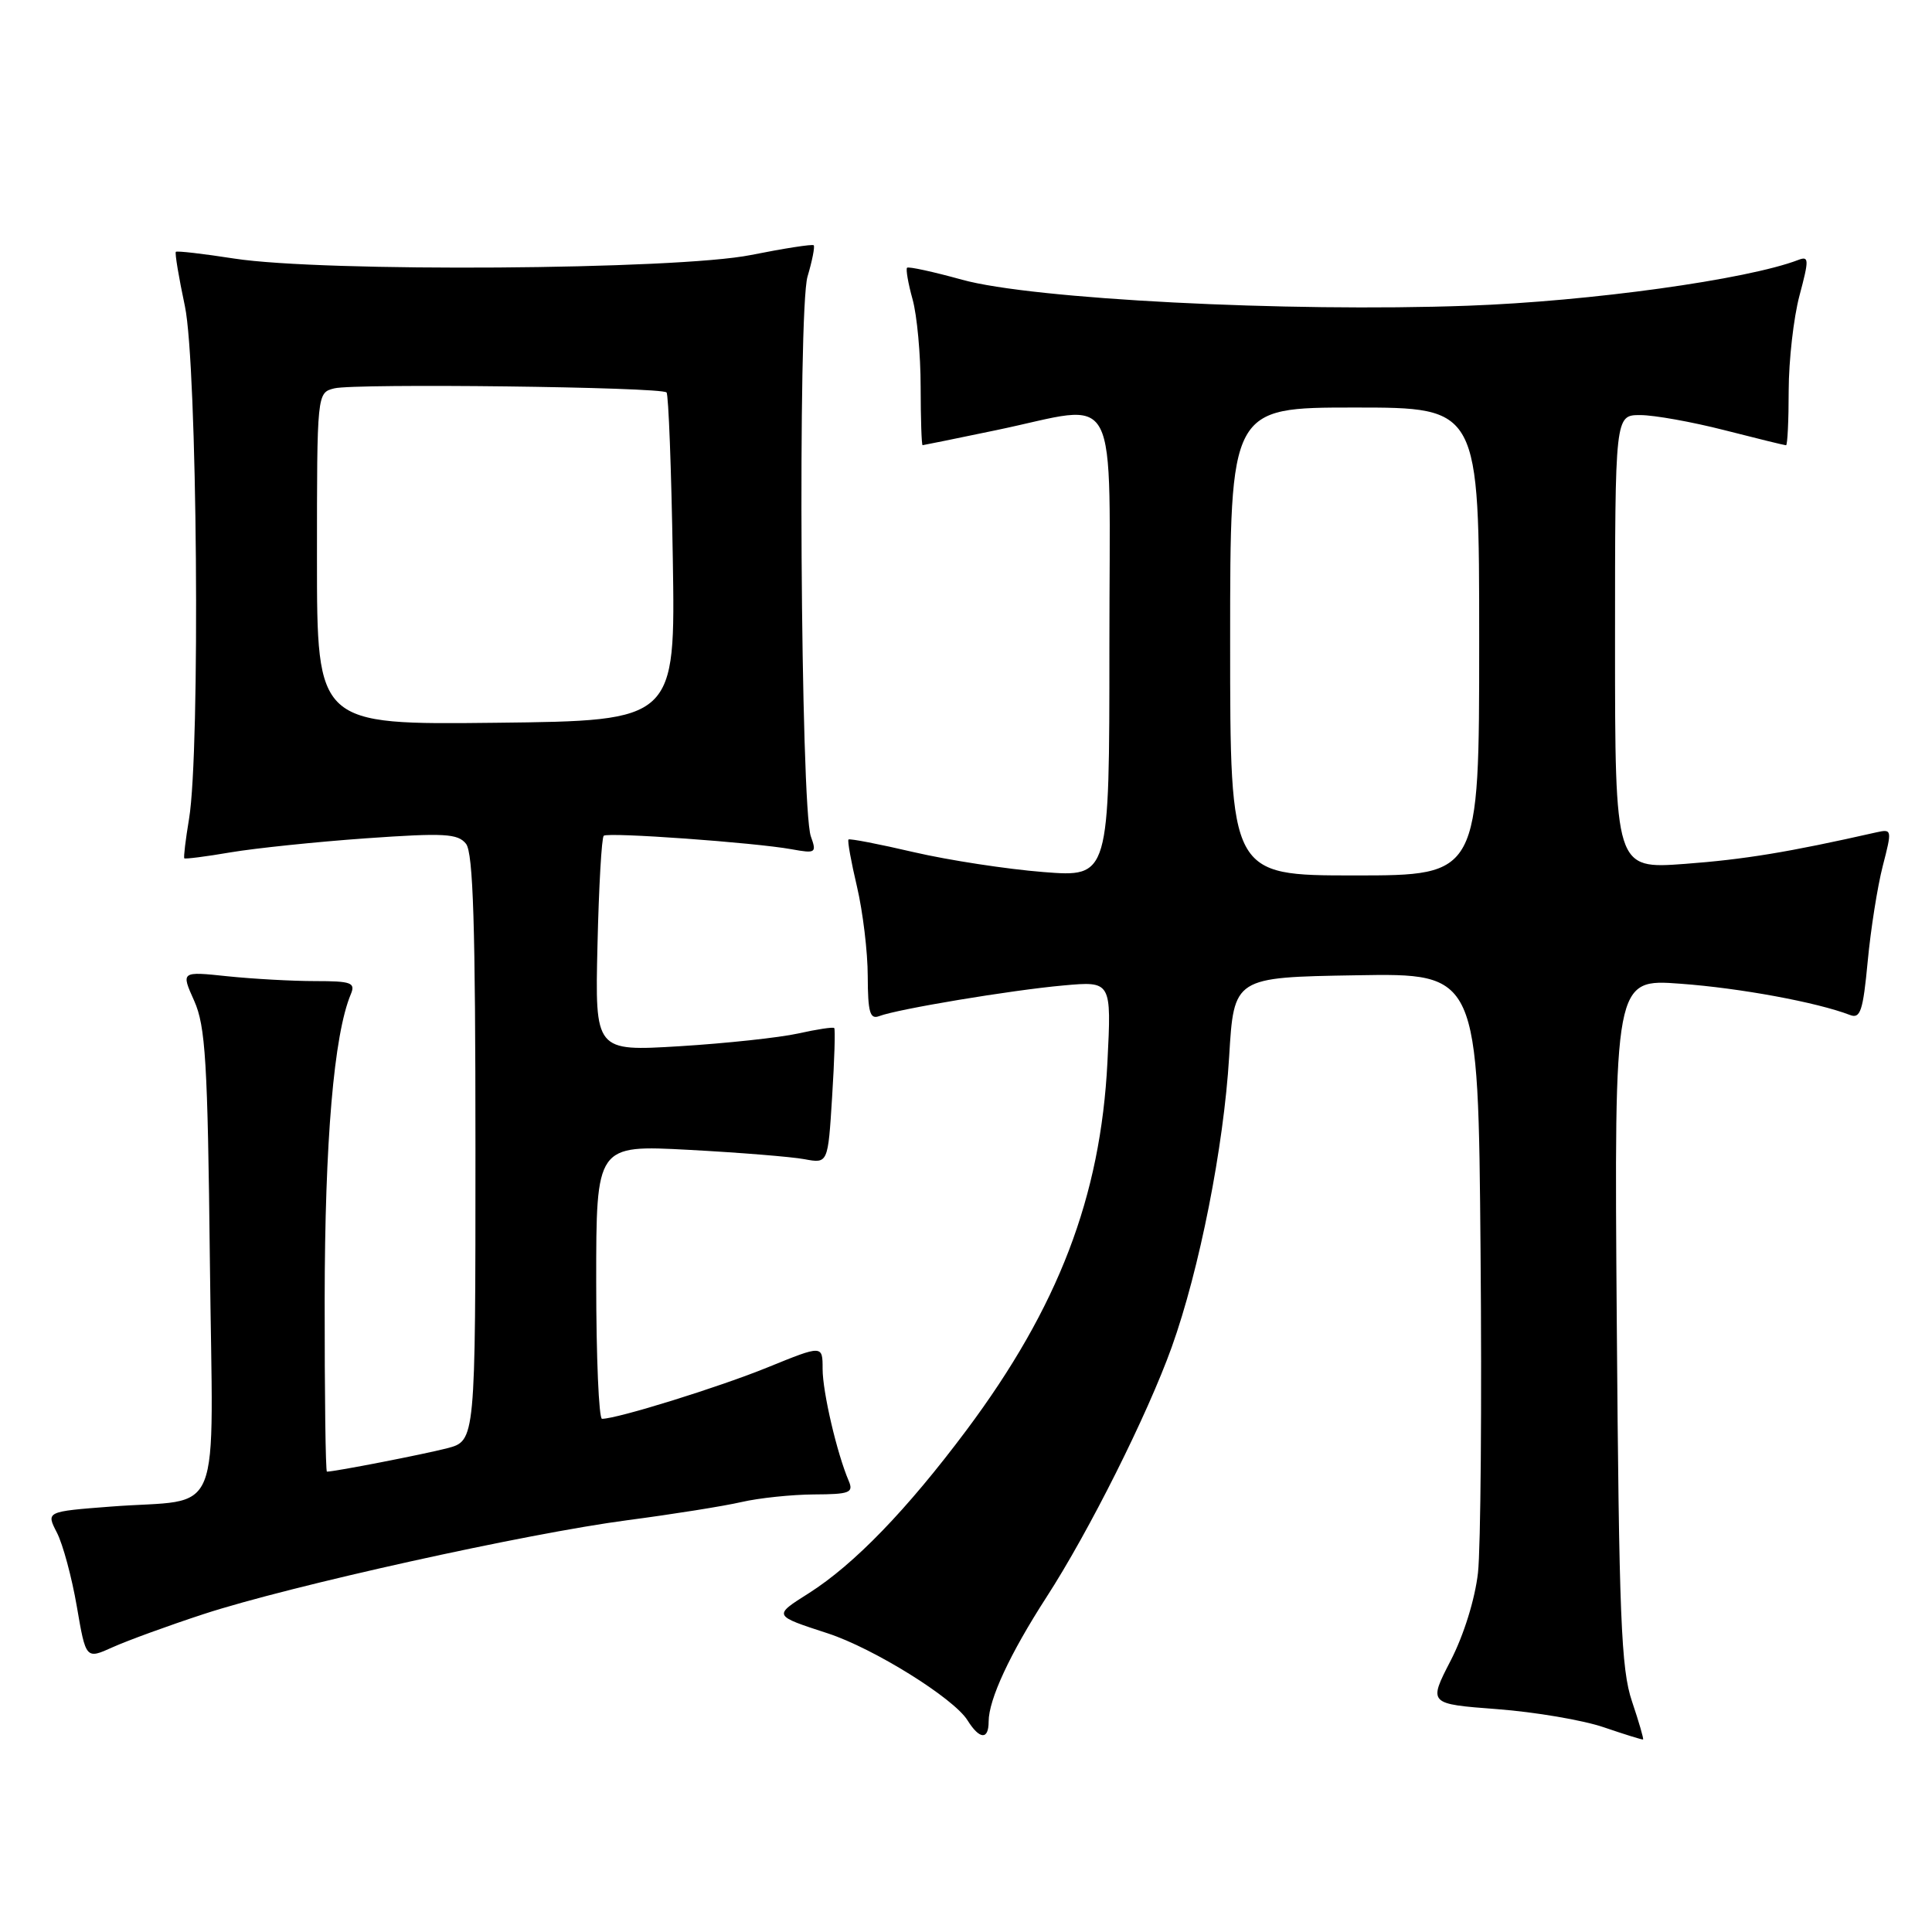 <?xml version="1.0" encoding="UTF-8" standalone="no"?>
<!DOCTYPE svg PUBLIC "-//W3C//DTD SVG 1.1//EN" "http://www.w3.org/Graphics/SVG/1.1/DTD/svg11.dtd" >
<svg xmlns="http://www.w3.org/2000/svg" xmlns:xlink="http://www.w3.org/1999/xlink" version="1.1" viewBox="0 0 256 256">
 <g >
 <path fill="currentColor"
d=" M 216.25 225.45 C 214.80 221.17 214.53 214.32 214.23 175.10 C 213.89 129.69 213.89 129.69 222.69 130.35 C 230.61 130.93 240.76 132.81 245.13 134.49 C 246.51 135.03 246.86 133.96 247.48 127.39 C 247.88 123.13 248.78 117.44 249.48 114.73 C 250.72 109.93 250.70 109.83 248.63 110.29 C 236.96 112.93 231.14 113.88 223.25 114.47 C 214.00 115.15 214.00 115.15 214.00 85.08 C 214.00 55.00 214.00 55.00 217.34 55.00 C 219.18 55.00 224.20 55.90 228.50 57.00 C 232.80 58.10 236.47 59.00 236.66 59.00 C 236.85 59.00 237.01 55.74 237.01 51.75 C 237.02 47.76 237.66 42.10 238.44 39.17 C 239.72 34.37 239.71 33.90 238.29 34.44 C 231.53 37.04 210.67 39.93 194.50 40.51 C 170.54 41.38 136.78 39.64 127.50 37.07 C 123.67 36.01 120.38 35.29 120.19 35.48 C 120.01 35.66 120.33 37.54 120.92 39.66 C 121.51 41.77 121.99 46.99 121.99 51.25 C 122.00 55.51 122.11 58.99 122.25 58.99 C 122.39 58.98 126.78 58.09 132.00 57.00 C 148.71 53.53 147.00 50.26 147.00 85.62 C 147.00 116.24 147.00 116.24 138.25 115.55 C 133.44 115.17 125.72 113.99 121.10 112.92 C 116.48 111.84 112.58 111.09 112.43 111.24 C 112.27 111.39 112.78 114.21 113.56 117.51 C 114.33 120.80 114.98 126.14 114.98 129.36 C 115.00 134.14 115.27 135.11 116.50 134.64 C 118.92 133.71 133.97 131.20 140.89 130.58 C 147.28 130.00 147.28 130.00 146.74 140.75 C 145.84 158.58 140.24 173.20 128.06 189.51 C 120.17 200.06 113.20 207.27 107.20 211.09 C 102.43 214.11 102.40 214.05 109.69 216.43 C 115.75 218.41 126.37 225.01 128.20 227.95 C 129.80 230.51 131.00 230.58 131.00 228.12 C 131.00 225.20 133.82 219.14 138.64 211.67 C 144.30 202.93 152.04 187.47 155.26 178.50 C 158.93 168.26 162.15 151.99 162.87 140.00 C 163.50 129.50 163.50 129.50 179.68 129.23 C 195.87 128.95 195.87 128.95 196.18 165.73 C 196.36 185.95 196.20 205.15 195.84 208.40 C 195.45 211.87 193.97 216.65 192.22 220.04 C 189.26 225.78 189.26 225.78 198.38 226.47 C 203.40 226.85 209.75 227.93 212.50 228.87 C 215.25 229.81 217.60 230.54 217.71 230.49 C 217.83 230.45 217.17 228.18 216.25 225.45 Z  M 27.00 213.87 C 38.40 210.14 69.78 203.19 83.17 201.43 C 89.12 200.65 95.90 199.57 98.24 199.03 C 100.58 198.49 104.91 198.04 107.86 198.02 C 112.57 198.00 113.12 197.79 112.47 196.25 C 110.90 192.59 109.00 184.44 109.00 181.39 C 109.00 178.22 109.00 178.22 101.75 181.17 C 95.27 183.81 81.79 188.00 79.77 188.00 C 79.35 188.00 79.00 179.83 79.00 169.85 C 79.00 151.71 79.00 151.71 91.25 152.36 C 97.99 152.72 104.90 153.28 106.60 153.60 C 109.71 154.18 109.71 154.18 110.26 145.34 C 110.57 140.48 110.69 136.37 110.54 136.22 C 110.39 136.06 108.24 136.39 105.77 136.94 C 103.29 137.49 96.22 138.25 90.06 138.63 C 78.84 139.31 78.84 139.31 79.17 125.24 C 79.35 117.49 79.72 110.97 80.00 110.74 C 80.59 110.25 99.98 111.64 104.89 112.53 C 108.09 113.11 108.23 113.02 107.44 110.82 C 106.08 106.99 105.69 41.11 107.00 36.65 C 107.63 34.54 107.99 32.67 107.82 32.50 C 107.64 32.33 103.90 32.91 99.50 33.79 C 89.68 35.76 42.79 36.08 31.03 34.26 C 26.92 33.62 23.44 33.22 23.30 33.37 C 23.15 33.52 23.69 36.76 24.50 40.57 C 26.14 48.33 26.56 99.44 25.05 108.50 C 24.59 111.25 24.31 113.60 24.42 113.73 C 24.53 113.85 27.30 113.50 30.56 112.94 C 33.83 112.39 41.90 111.55 48.50 111.08 C 58.88 110.35 60.67 110.45 61.75 111.81 C 62.70 113.01 63.00 122.64 63.00 152.15 C 63.00 190.92 63.00 190.92 59.25 191.90 C 56.12 192.71 44.37 195.00 43.32 195.00 C 43.14 195.00 43.01 184.76 43.02 172.25 C 43.04 151.21 44.24 137.10 46.48 131.75 C 47.13 130.21 46.57 130.00 41.75 130.00 C 38.75 130.00 33.52 129.71 30.14 129.36 C 23.98 128.71 23.98 128.71 25.73 132.61 C 27.23 135.97 27.52 140.64 27.81 167.12 C 28.20 202.44 29.81 198.46 14.69 199.63 C 6.10 200.29 6.10 200.29 7.54 203.08 C 8.33 204.61 9.52 209.02 10.18 212.87 C 11.38 219.87 11.38 219.87 14.94 218.26 C 16.90 217.38 22.32 215.40 27.00 213.87 Z  M 163.00 85.00 C 163.00 54.00 163.00 54.00 179.50 54.00 C 196.00 54.00 196.00 54.00 196.00 85.00 C 196.00 116.00 196.00 116.00 179.50 116.00 C 163.00 116.00 163.00 116.00 163.00 85.00 Z  M 42.00 74.04 C 42.00 52.04 42.00 52.04 44.30 51.46 C 47.03 50.78 87.62 51.27 88.32 52.00 C 88.58 52.27 88.96 62.17 89.15 74.00 C 89.50 95.50 89.50 95.50 65.75 95.77 C 42.00 96.04 42.00 96.04 42.00 74.04 Z "/>
</g>
</svg>